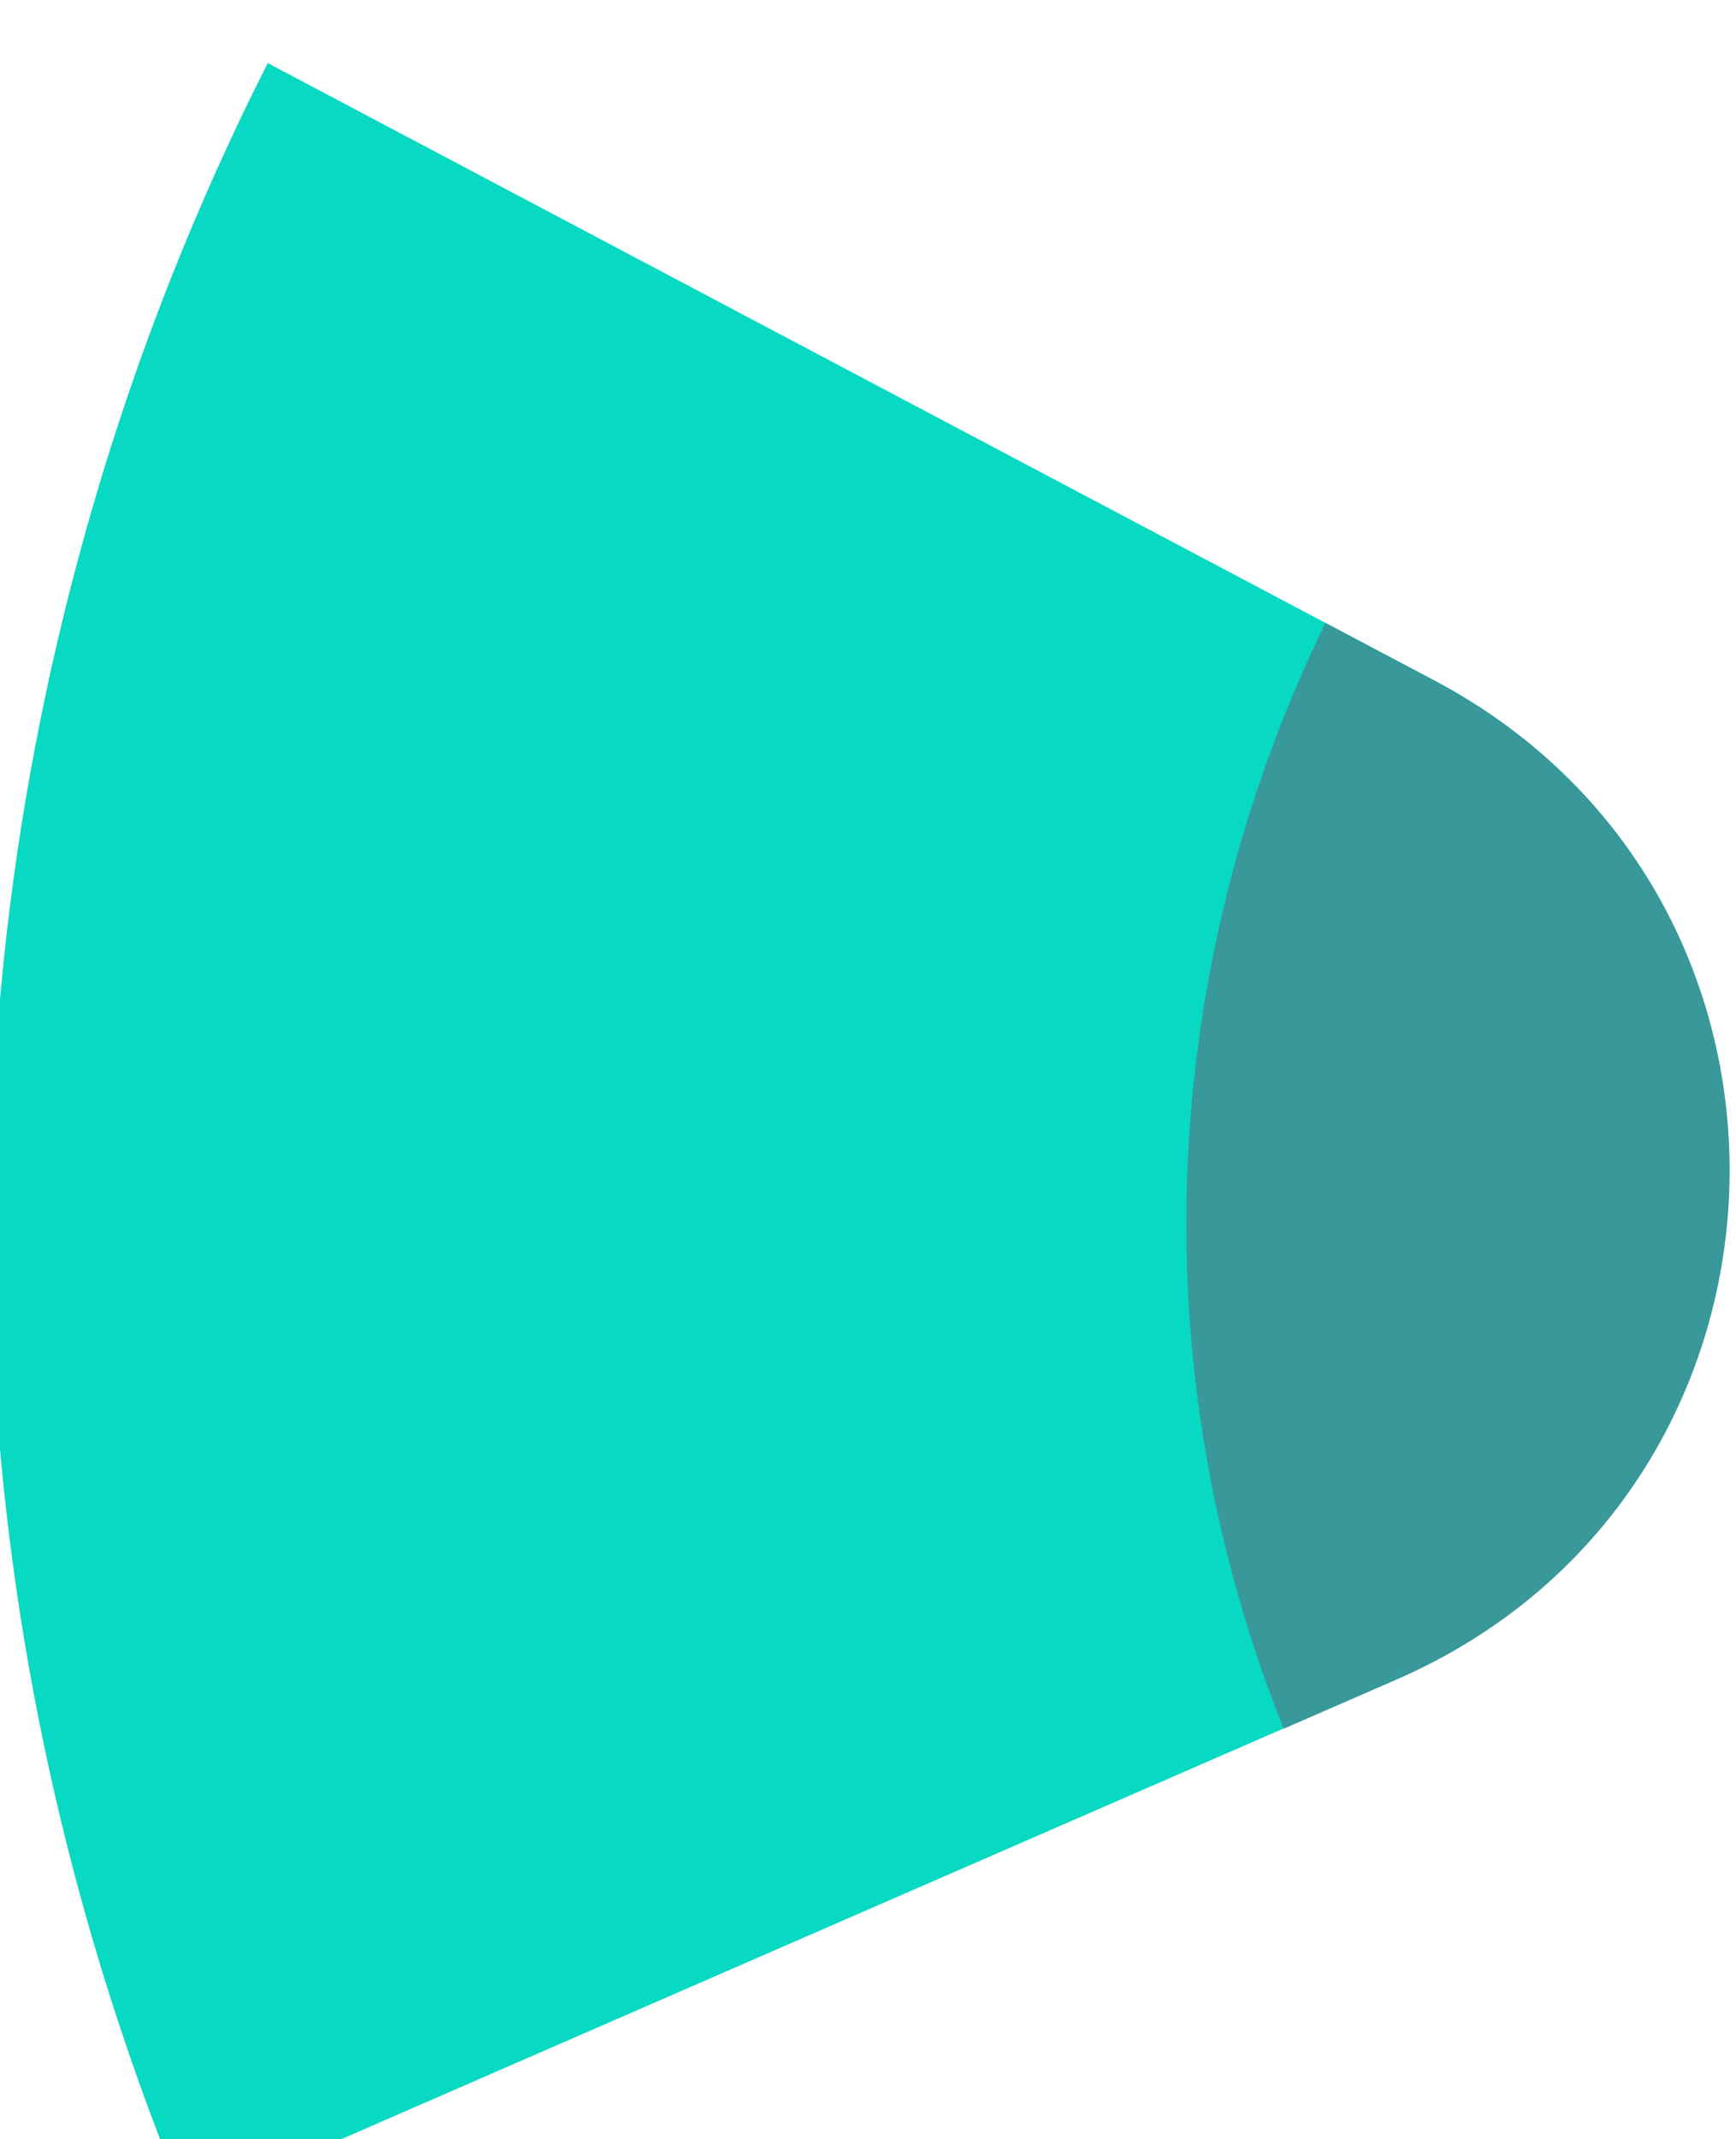 <?xml version="1.0" encoding="UTF-8" standalone="no"?>
<!-- Created with Inkscape (http://www.inkscape.org/) -->

<svg
   width="91.521mm"
   height="112.731mm"
   viewBox="0 0 91.521 112.731"
   version="1.1"
   id="svg1"
   xml:space="preserve"
   xmlns="http://www.w3.org/2000/svg"
   xmlns:svg="http://www.w3.org/2000/svg"><defs
     id="defs1"><clipPath
       clipPathUnits="userSpaceOnUse"
       id="clipPath105"><path
         d="M 0,9231.217 H 1920 V 0 H 0 Z"
         transform="translate(-786.983,-2174.924)"
         id="path105" /></clipPath><clipPath
       clipPathUnits="userSpaceOnUse"
       id="clipPath115"><path
         d="M 0,9231.217 H 1920 V 0 H 0 Z"
         transform="translate(-1015.063,-2122.815)"
         id="path115" /></clipPath></defs><g
     id="layer1"
     transform="matrix(0.813,0.218,-0.218,0.813,-27.122,-60.953)"><g
       id="g3125"
       transform="matrix(0.265,0,0,0.265,-210.969,-2432.154)"><g
         id="g1"><path
           fill="#bb86fb"
           id="main"
           d="m 0,0 c -6.349,-30.244 -9.71,-61.588 -9.71,-93.72 0,-104.239 35.164,-200.252 94.245,-276.875 0.006,-0.008 0.016,-0.009 0.023,-0.003 l 182.895,145.743 c 64.426,51.338 40.936,154.396 -39.374,172.744 L 0.001,0 Z"
           transform="matrix(1.333,0,0,-1.333,1049.311,9408.394)"
           clip-path="url(#clipPath105)"
           style="fill:#07d9c3;fill-opacity:1" /><path
           fill="#a060fc"
           id="secondary"
           d="m 0,0 -21.297,4.865 c -2.929,-15.042 -4.479,-30.577 -4.479,-46.475 0,-54.28 17.882,-104.384 48.076,-144.741 l 17.074,13.606 C 103.8,-121.407 80.31,-18.349 0,0"
           transform="matrix(1.333,0,0,-1.333,1353.417,9477.874)"
           clip-path="url(#clipPath115)"
           style="fill:#399899;fill-opacity:1" /></g></g></g></svg>
